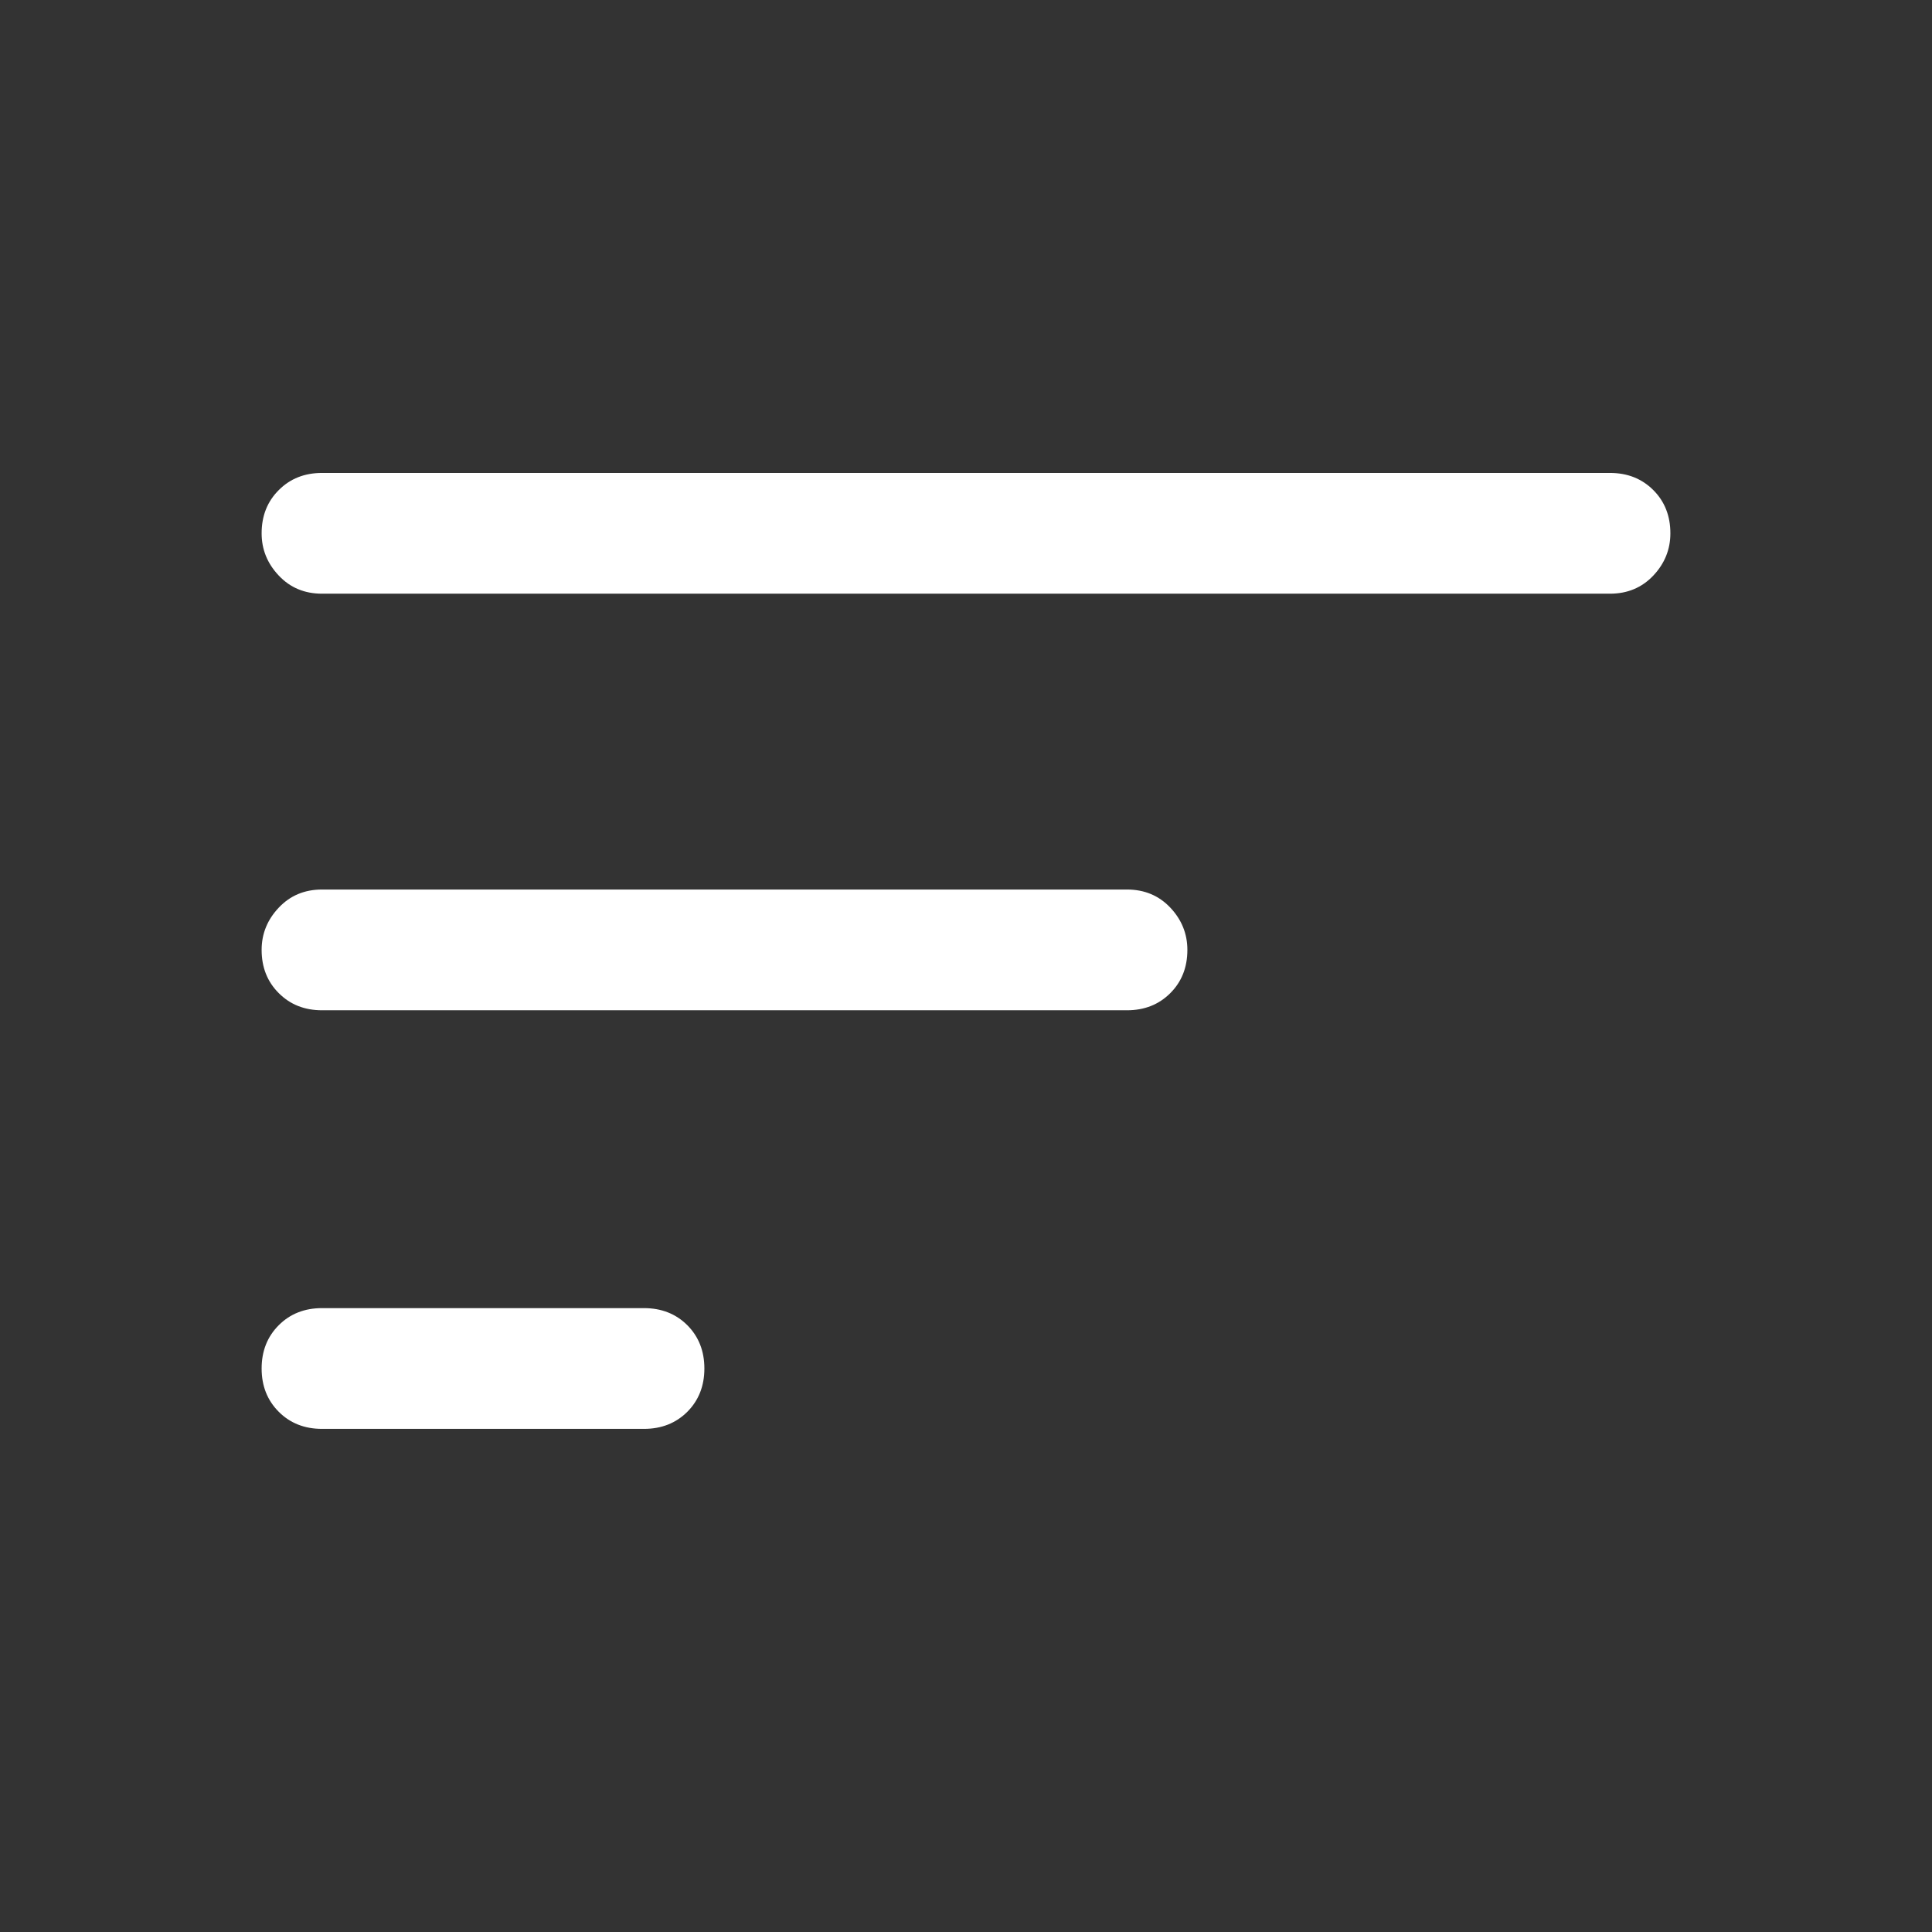 <svg xmlns="http://www.w3.org/2000/svg" height="24" width="24"><rect width="100%" height="100%" fill="#333333" stroke="none"/><style>path { fill:#fff; }</style><path d="M8 17.75H4q-.325 0-.537-.212-.213-.213-.213-.538 0-.325.213-.538.212-.212.537-.212h4q.325 0 .538.212.212.213.212.538 0 .325-.212.538-.213.212-.538.212ZM20 7.375H4q-.325 0-.537-.225-.213-.225-.213-.525 0-.325.213-.537.212-.213.537-.213h16q.325 0 .538.213.212.212.212.537 0 .3-.212.525-.213.225-.538.225Zm-6 5.175H4q-.325 0-.537-.213-.213-.212-.213-.537 0-.3.213-.525.212-.225.537-.225h10q.325 0 .538.225.212.225.212.525 0 .325-.212.537-.213.213-.538.213Z"/></svg>